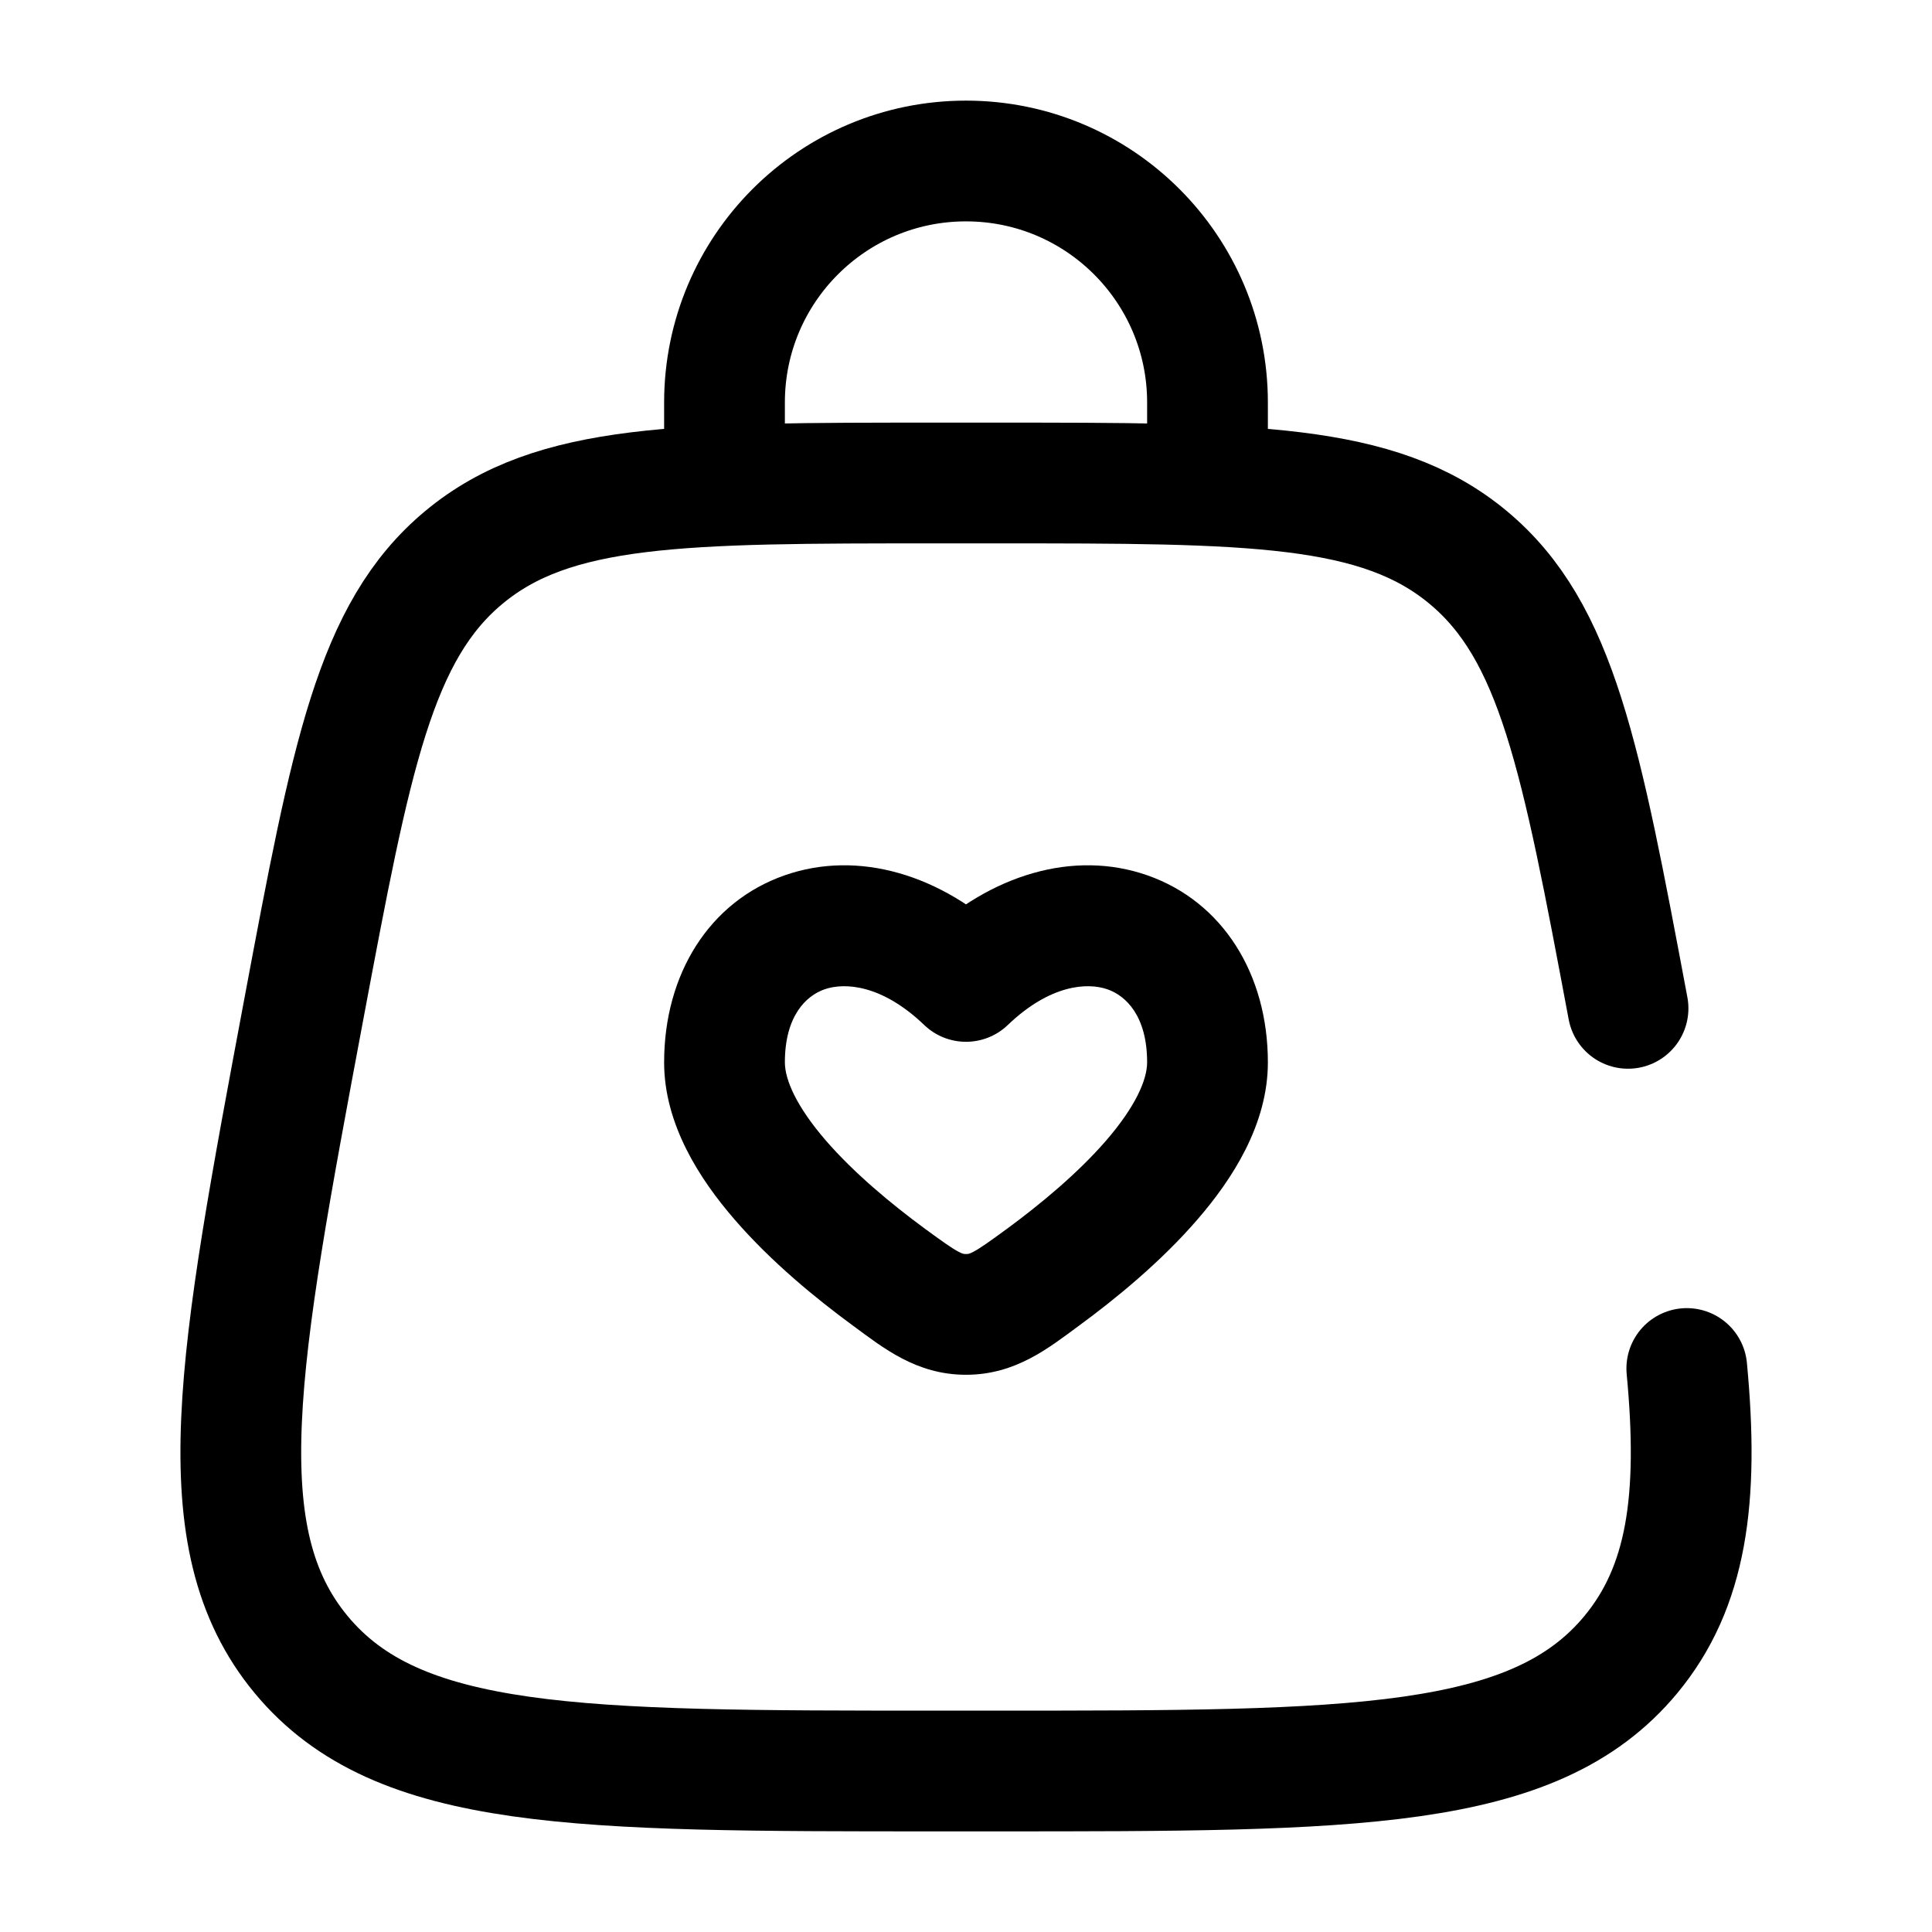<svg width="24" height="24" viewBox="0 0 24 24" fill="none" xmlns="http://www.w3.org/2000/svg">
<path d="M12 12.191L11.481 12.733C11.771 13.011 12.229 13.011 12.519 12.733L12 12.191ZM11.043 15.866L10.599 16.47L11.043 15.866ZM12.957 15.866L12.514 15.261L12.957 15.866ZM12 16.328L12 17.078L12 16.328ZM11.486 15.261C11.069 14.954 10.608 14.571 10.259 14.168C9.891 13.742 9.75 13.411 9.75 13.197H8.25C8.25 13.967 8.691 14.648 9.125 15.149C9.578 15.674 10.139 16.133 10.599 16.47L11.486 15.261ZM9.75 13.197C9.75 12.621 10.013 12.37 10.242 12.29C10.492 12.202 10.956 12.23 11.481 12.733L12.519 11.65C11.694 10.86 10.658 10.554 9.746 10.874C8.812 11.201 8.25 12.1 8.25 13.197H9.75ZM13.401 16.47C13.861 16.133 14.422 15.674 14.875 15.149C15.309 14.648 15.75 13.967 15.75 13.197H14.25C14.25 13.411 14.109 13.742 13.741 14.168C13.392 14.571 12.931 14.954 12.514 15.261L13.401 16.47ZM15.75 13.197C15.75 12.1 15.188 11.201 14.254 10.874C13.342 10.554 12.306 10.86 11.481 11.65L12.519 12.733C13.044 12.23 13.508 12.202 13.758 12.29C13.987 12.37 14.25 12.621 14.25 13.197H15.75ZM10.599 16.47C10.968 16.741 11.382 17.078 12 17.078L12 15.578C11.976 15.578 11.96 15.578 11.906 15.549C11.82 15.503 11.713 15.427 11.486 15.261L10.599 16.47ZM12.514 15.261C12.287 15.427 12.18 15.503 12.094 15.549C12.04 15.578 12.024 15.578 12 15.578L12 17.078C12.618 17.078 13.032 16.741 13.401 16.47L12.514 15.261Z" fill="black"/>
<path d="M9 6V5C9 3.343 10.343 2 12 2C13.657 2 15 3.343 15 5V6" stroke="black" stroke-width="1.5" stroke-linecap="round"/>
<path d="M20.224 12.526C19.638 9.405 19.346 7.844 18.235 6.922C17.124 6 15.536 6 12.361 6H11.639C8.464 6 6.876 6 5.765 6.922C4.654 7.844 4.362 9.405 3.776 12.526C2.953 16.915 2.542 19.109 3.742 20.555C4.941 22 7.174 22 11.639 22H12.361C16.826 22 19.059 22 20.258 20.555C20.954 19.716 21.108 18.625 20.954 17" stroke="black" stroke-width="1.5" stroke-linecap="round"/>
</svg>
